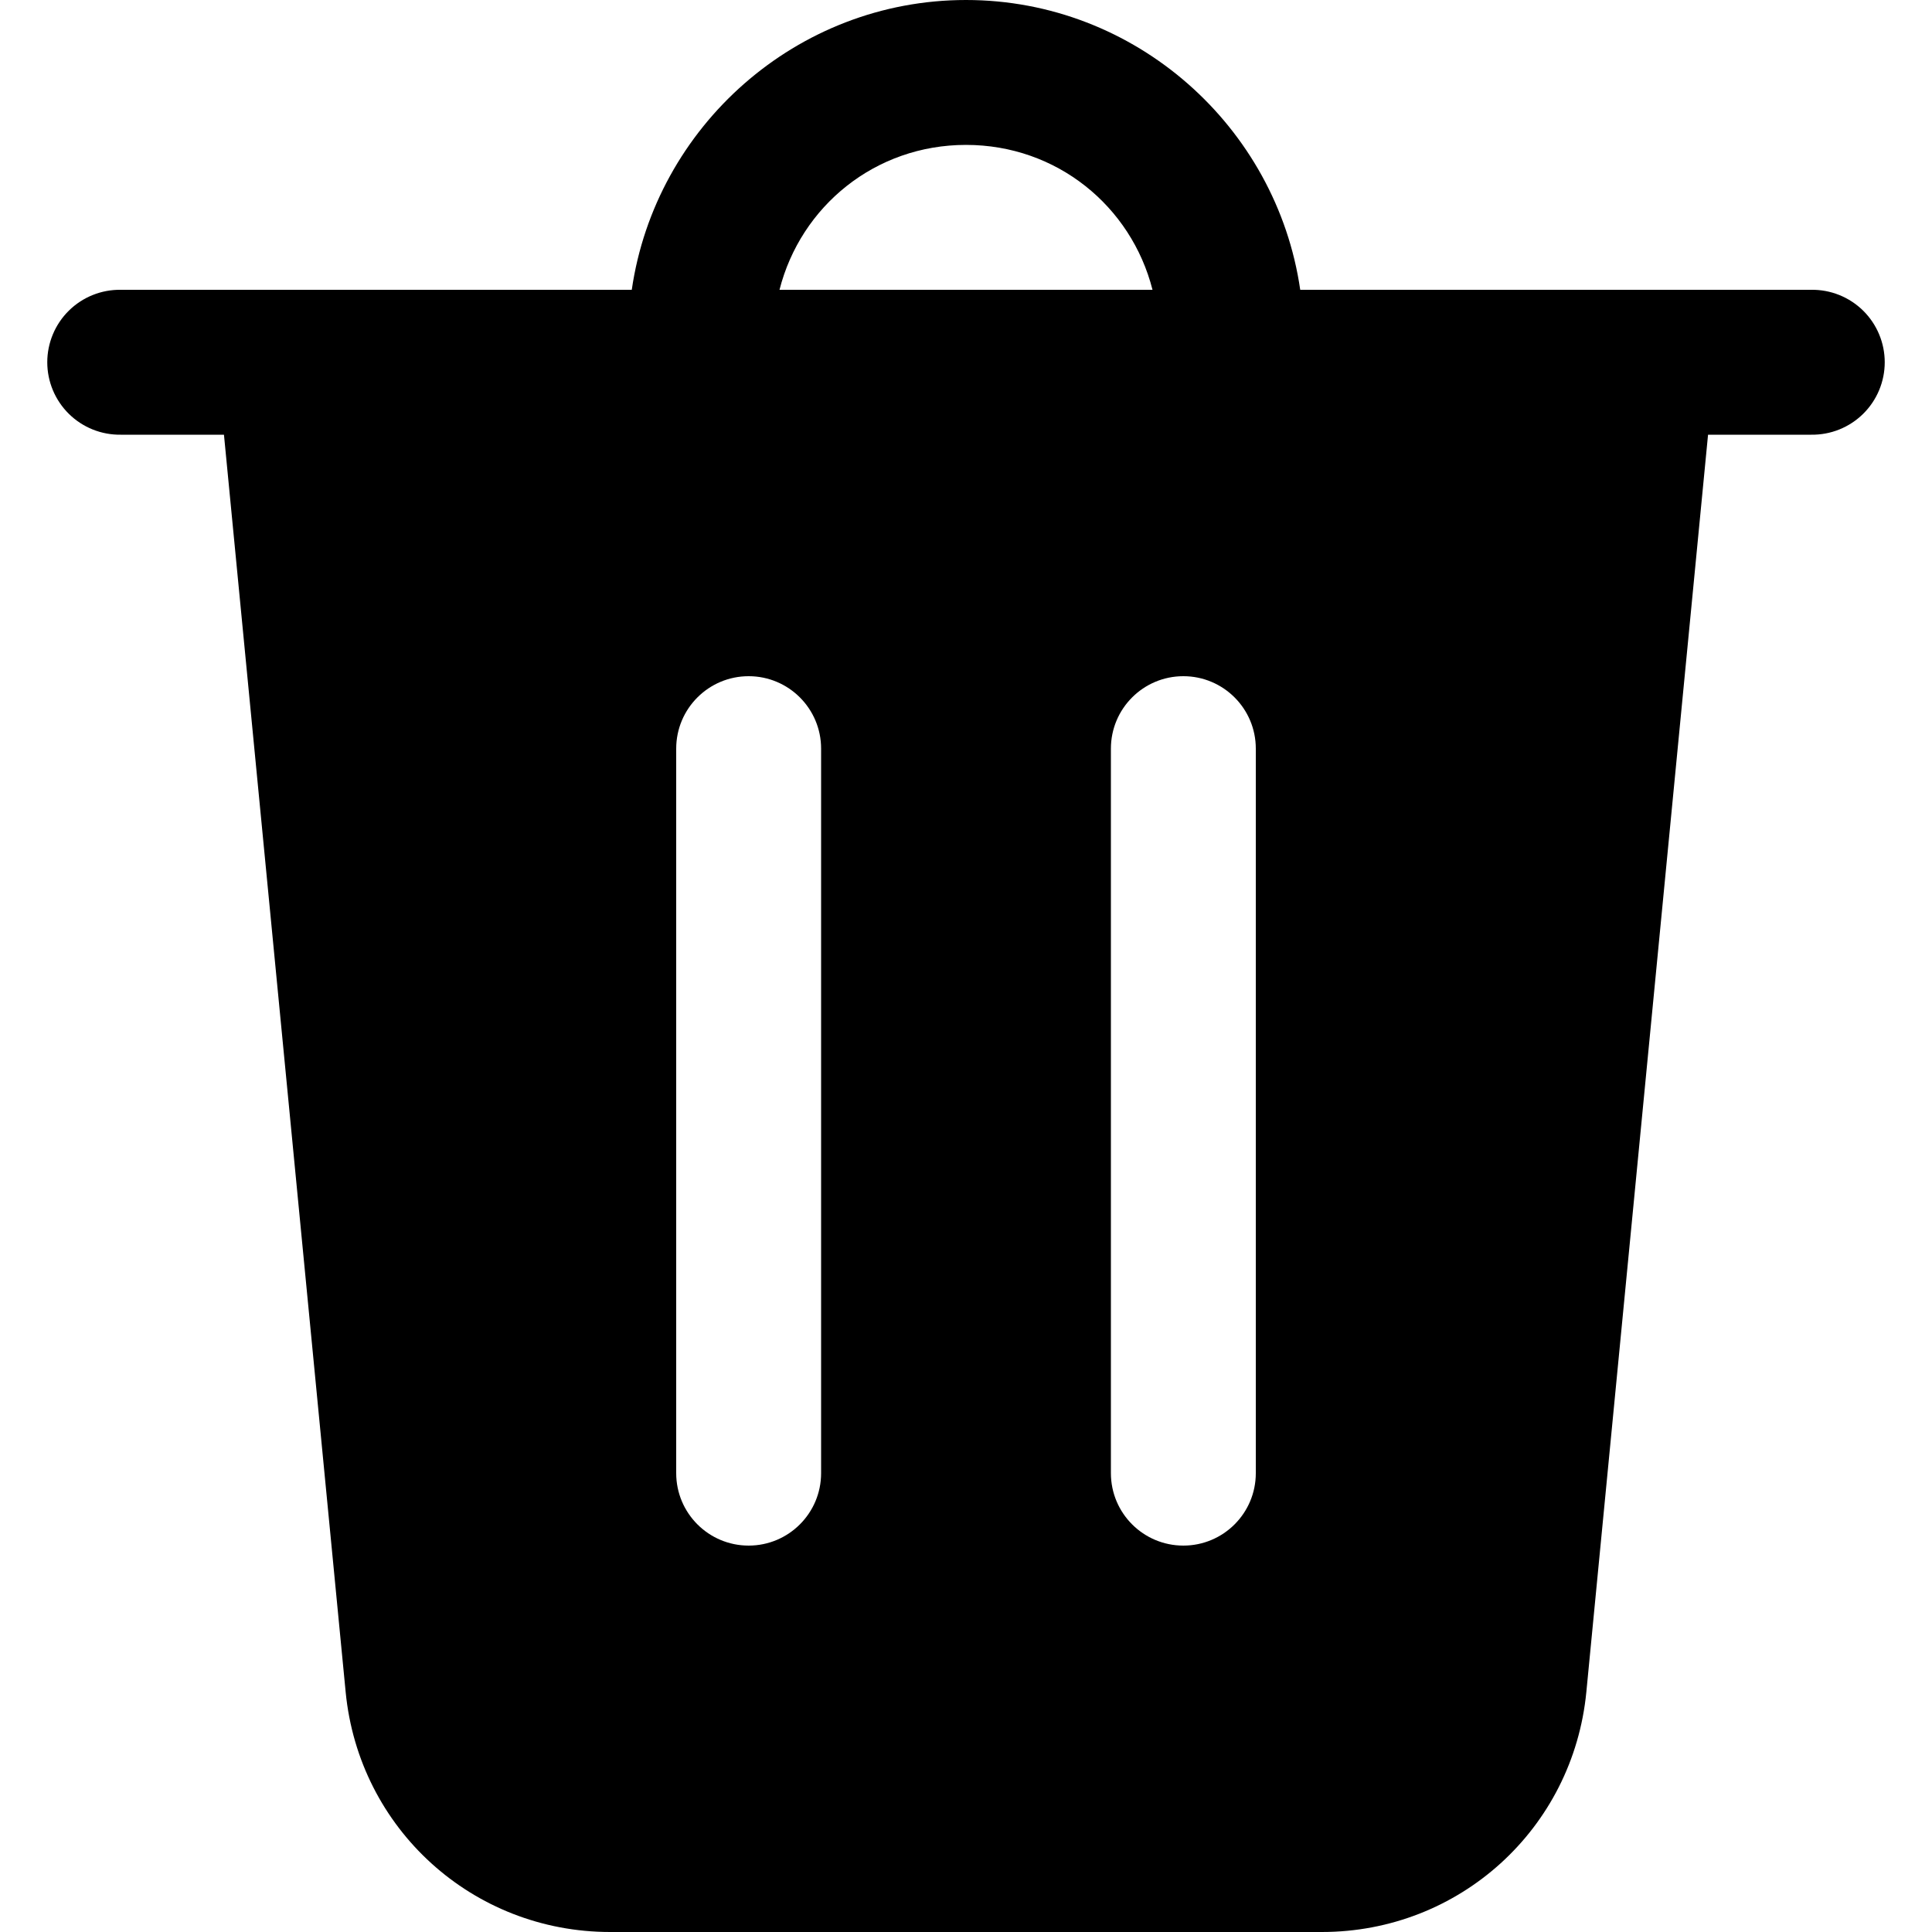 <!-- Generated by IcoMoon.io -->
<svg version="1.1" xmlns="http://www.w3.org/2000/svg" width="1024" height="1024" viewBox="0 0 1024 1024">
<title></title>
<g id="icomoon-ignore">
</g>
<path d="M512.001 0c-89.813 0-164.598 67.108-177.15 153.6h-270.849c-5.088-0.072-10.14 0.868-14.863 2.765s-9.020 4.714-12.644 8.288c-3.624 3.573-6.502 7.831-8.465 12.526s-2.976 9.733-2.976 14.821c0 5.089 1.011 10.128 2.976 14.822s4.841 8.952 8.465 12.525c3.624 3.573 7.921 6.391 12.644 8.288s9.773 2.837 14.863 2.765h54.7l64.5 666.347c7.015 72.527 67.317 127.253 140.2 127.253h377.199c72.885 0 133.163-54.726 140.2-127.253l64.501-666.347h54.698c5.088 0.072 10.143-0.868 14.863-2.765s9.021-4.715 12.646-8.288c3.62-3.573 6.502-7.831 8.462-12.525 1.966-4.694 2.977-9.733 2.977-14.822s-1.011-10.127-2.977-14.821c-1.96-4.695-4.843-8.952-8.462-12.526-3.625-3.573-7.925-6.389-12.646-8.288s-9.775-2.837-14.863-2.765h-270.849c-12.551-86.492-87.334-153.6-177.149-153.6zM512.001 76.799c48.106 0 87.569 32.464 98.853 76.8h-197.703c11.278-44.336 50.744-76.8 98.85-76.8zM396.801 358.399c21.196 0 38.4 17.177 38.4 38.4v383.998c0 21.225-17.204 38.4-38.4 38.4s-38.4-17.175-38.4-38.4v-383.998c0-21.223 17.204-38.4 38.4-38.4zM627.202 358.399c21.196 0 38.4 17.177 38.4 38.4v383.998c0 21.225-17.204 38.4-38.4 38.4s-38.4-17.175-38.4-38.4v-383.998c0-21.223 17.204-38.4 38.4-38.4z"></path>
</svg>
